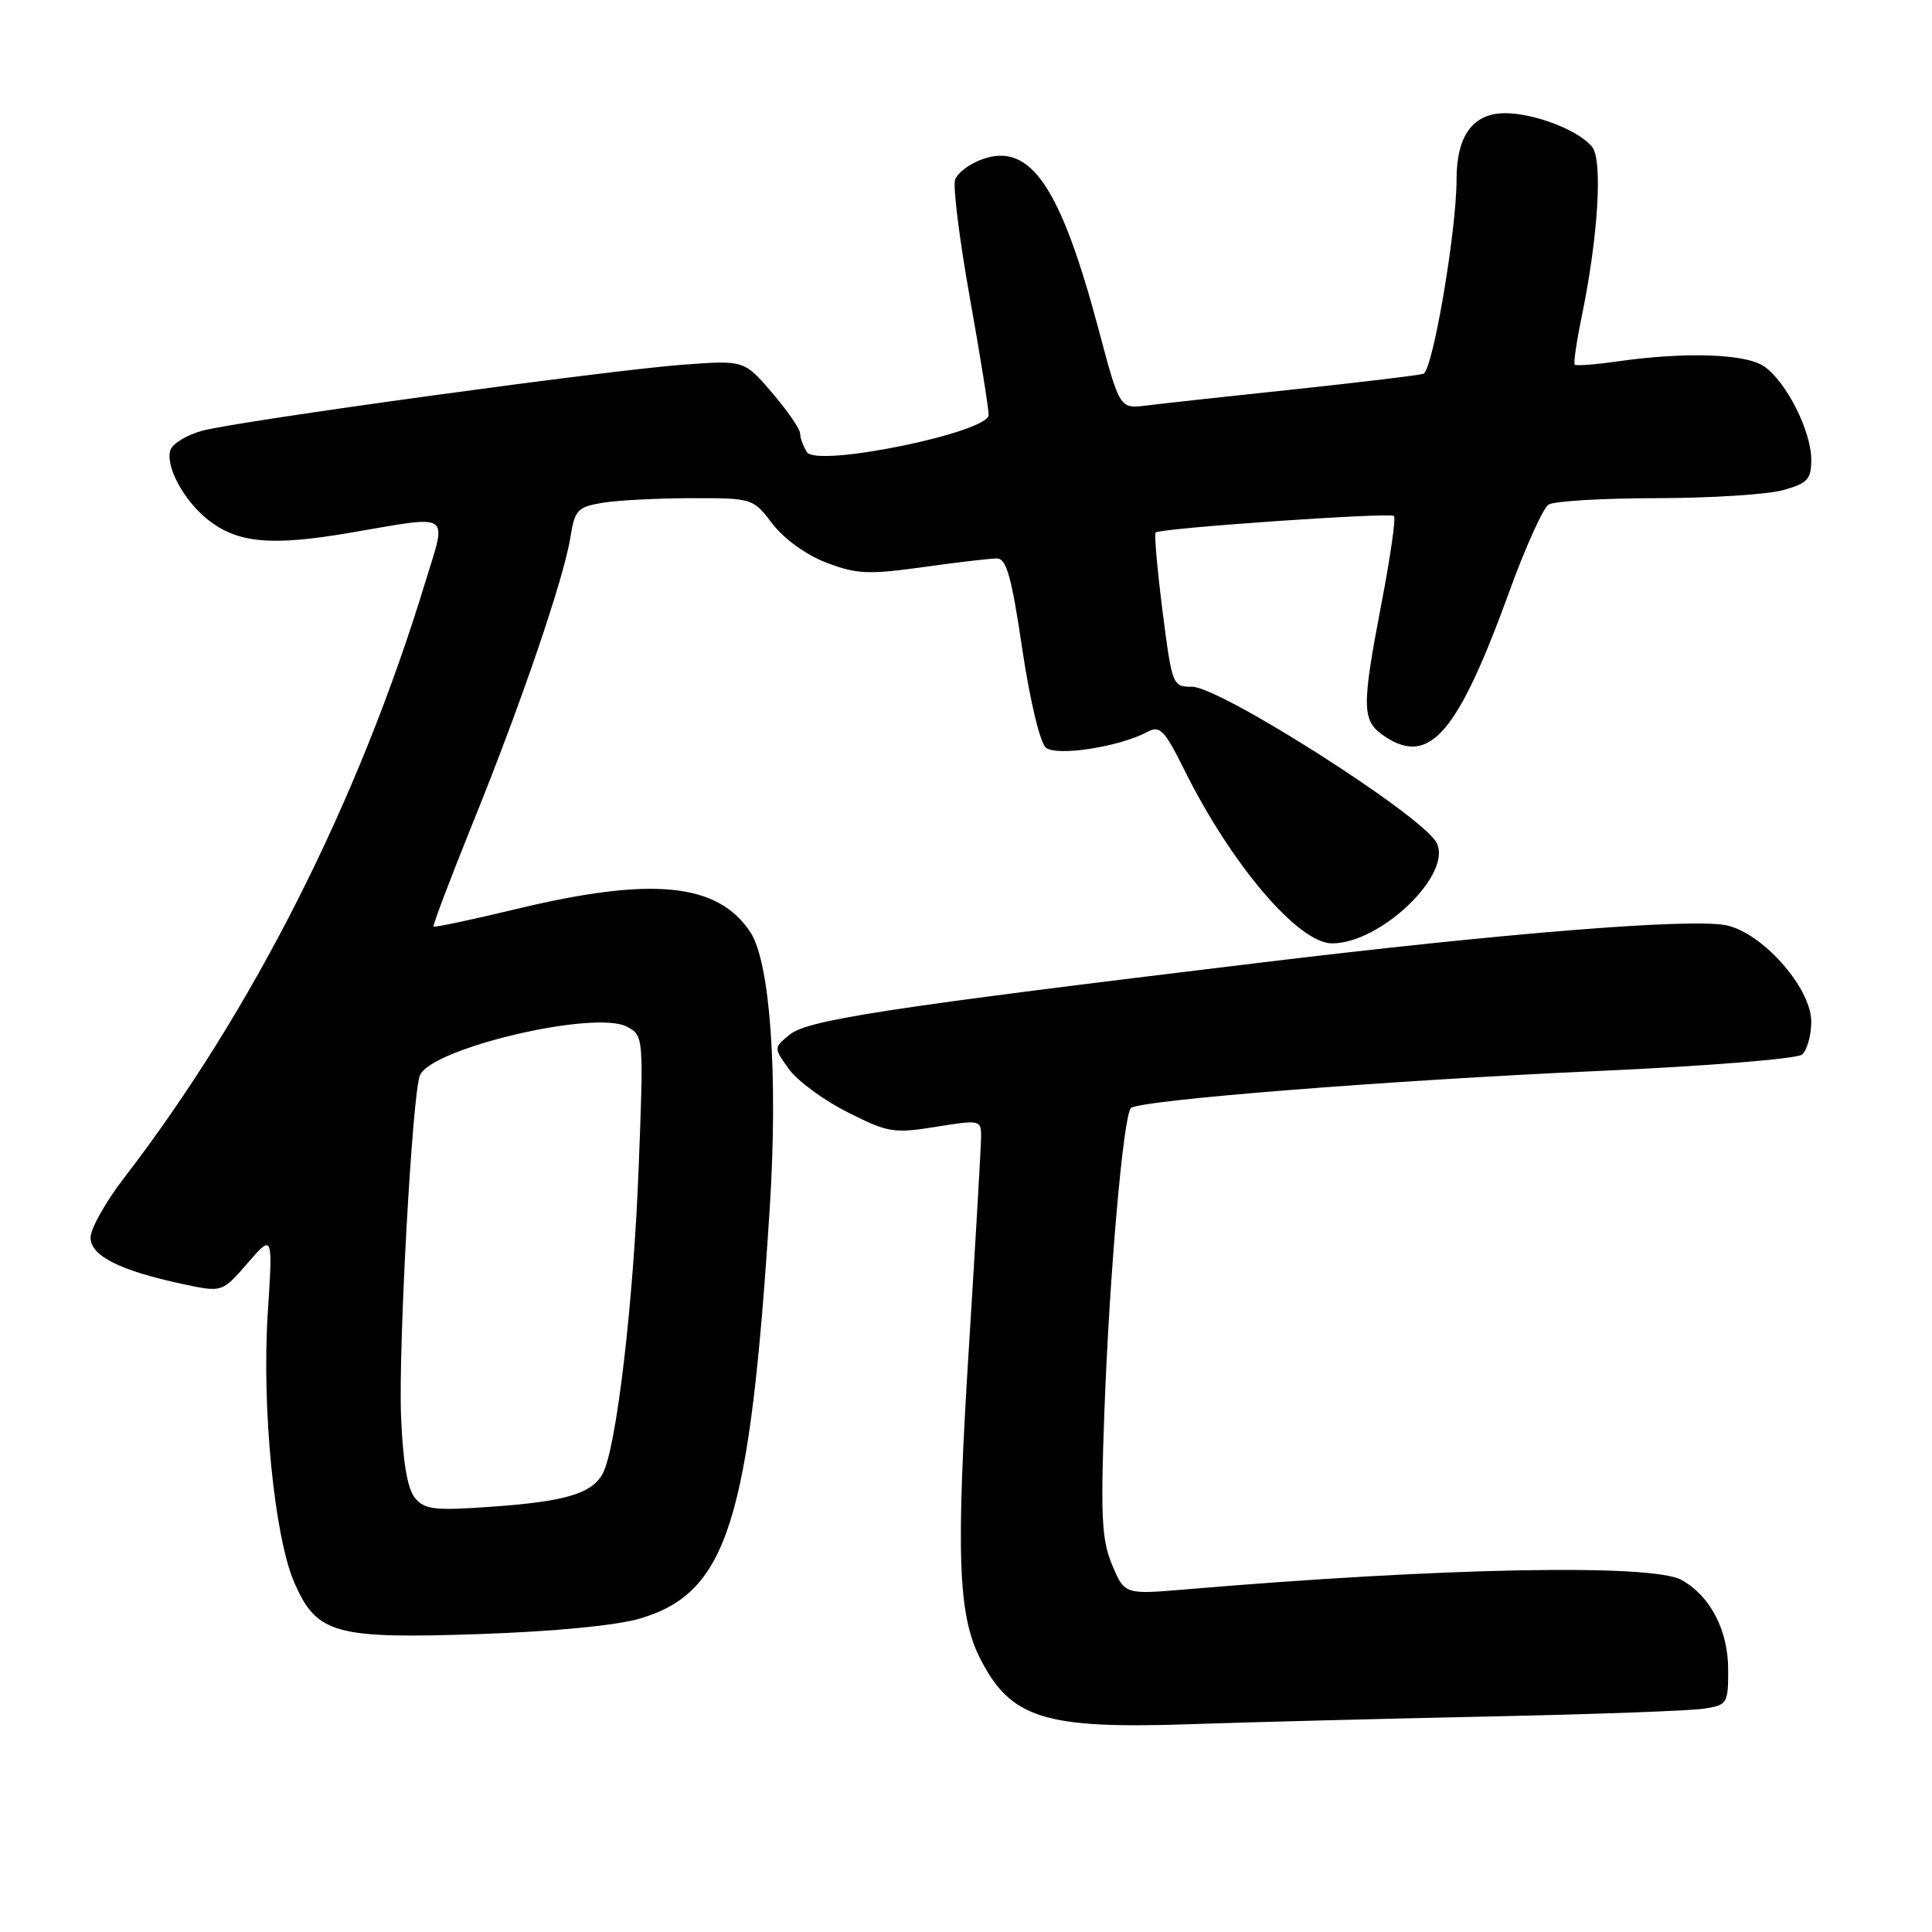 <?xml version="1.0" encoding="UTF-8" standalone="no"?>
<!DOCTYPE svg PUBLIC "-//W3C//DTD SVG 1.1//EN" "http://www.w3.org/Graphics/SVG/1.1/DTD/svg11.dtd" >
<svg xmlns="http://www.w3.org/2000/svg" xmlns:xlink="http://www.w3.org/1999/xlink" version="1.1" viewBox="0 0 256 256">
 <g >
 <path fill="currentColor"
d=" M 197.50 227.44 C 211.25 227.15 223.96 226.69 225.75 226.41 C 228.89 225.93 229.00 225.74 228.99 221.20 C 228.99 216.02 226.61 211.46 222.81 209.35 C 218.91 207.19 191.23 207.71 157.26 210.59 C 149.02 211.29 149.02 211.29 147.38 207.39 C 145.98 204.09 145.82 201.00 146.34 187.00 C 147.01 168.84 148.84 147.88 149.85 146.83 C 150.87 145.78 183.97 143.15 212.00 141.90 C 226.03 141.27 238.06 140.30 238.75 139.75 C 239.44 139.21 240.00 137.23 240.00 135.36 C 240.00 130.87 233.43 123.49 228.65 122.59 C 223.78 121.68 199.47 123.63 167.14 127.54 C 117.75 133.50 107.05 135.14 104.67 137.07 C 102.50 138.83 102.50 138.83 104.54 141.67 C 105.67 143.23 109.17 145.80 112.32 147.38 C 117.66 150.08 118.43 150.21 124.02 149.31 C 129.82 148.37 130.00 148.41 130.00 150.56 C 130.00 151.78 129.28 164.19 128.41 178.14 C 126.65 206.08 126.93 213.99 129.90 219.81 C 133.93 227.70 138.40 229.11 157.50 228.47 C 165.75 228.19 183.75 227.73 197.50 227.44 Z  M 84.82 214.46 C 96.39 211.02 99.35 201.65 102.00 159.99 C 103.11 142.52 102.06 127.55 99.44 123.54 C 95.13 116.98 86.44 116.11 68.41 120.45 C 62.52 121.87 57.59 122.91 57.45 122.77 C 57.32 122.62 59.66 116.45 62.65 109.04 C 69.06 93.22 74.71 76.68 75.59 71.15 C 76.16 67.57 76.54 67.17 79.86 66.62 C 81.86 66.29 87.16 66.02 91.63 66.01 C 99.71 66.00 99.78 66.02 102.36 69.41 C 103.89 71.41 106.84 73.54 109.51 74.56 C 113.50 76.08 115.07 76.15 122.28 75.15 C 126.80 74.51 131.22 74.00 132.09 74.00 C 133.36 74.00 134.04 76.43 135.45 85.97 C 136.47 92.80 137.81 98.42 138.58 99.06 C 140.02 100.26 148.31 98.97 152.04 96.98 C 153.69 96.09 154.30 96.72 156.91 101.97 C 163.15 114.56 172.04 125.00 176.51 125.00 C 183.02 125.00 192.61 115.70 190.32 111.61 C 188.27 107.94 161.67 91.00 157.96 91.00 C 155.37 91.00 155.30 90.82 154.04 80.95 C 153.34 75.43 152.93 70.75 153.13 70.56 C 153.76 69.98 184.20 67.87 184.71 68.37 C 184.97 68.63 184.24 73.76 183.09 79.76 C 180.36 94.01 180.41 95.56 183.58 97.64 C 189.46 101.50 193.20 97.10 200.00 78.36 C 202.13 72.50 204.47 67.32 205.19 66.86 C 205.91 66.40 212.35 66.02 219.50 66.01 C 226.65 66.00 234.19 65.52 236.25 64.95 C 239.52 64.04 240.00 63.52 240.00 60.91 C 240.00 57.14 236.72 50.62 233.79 48.57 C 231.36 46.87 223.39 46.59 214.24 47.90 C 211.35 48.31 208.83 48.50 208.66 48.32 C 208.48 48.15 208.90 45.27 209.59 41.92 C 211.78 31.30 212.39 21.18 210.95 19.44 C 209.12 17.23 203.33 15.00 199.43 15.00 C 195.18 15.00 193.00 17.97 193.00 23.79 C 193.00 30.61 189.84 49.13 188.61 49.53 C 188.00 49.73 180.30 50.65 171.50 51.59 C 162.70 52.52 153.90 53.48 151.94 53.73 C 148.37 54.17 148.37 54.17 145.62 43.84 C 140.54 24.73 136.56 18.86 130.21 21.08 C 128.49 21.68 126.84 22.92 126.55 23.84 C 126.26 24.76 127.14 31.79 128.51 39.46 C 129.88 47.12 131.00 54.11 131.00 54.98 C 131.00 57.31 108.23 61.97 106.92 59.91 C 106.43 59.13 106.02 58.02 106.02 57.43 C 106.01 56.84 104.34 54.42 102.31 52.05 C 98.61 47.73 98.61 47.73 90.56 48.32 C 80.67 49.04 31.88 55.74 26.85 57.06 C 24.85 57.59 22.94 58.72 22.61 59.57 C 21.82 61.63 24.32 66.32 27.58 68.89 C 31.51 71.97 35.93 72.38 46.34 70.60 C 60.11 68.26 59.24 67.68 56.32 77.25 C 47.48 106.24 33.45 133.97 16.42 156.11 C 13.99 159.26 12.00 162.81 12.00 163.98 C 12.00 166.41 15.84 168.34 24.20 170.14 C 29.44 171.26 29.44 171.26 32.80 167.38 C 36.16 163.50 36.16 163.50 35.48 174.00 C 34.67 186.61 36.36 203.73 39.03 209.78 C 42.00 216.52 44.42 217.18 63.62 216.52 C 73.48 216.18 81.72 215.38 84.82 214.46 Z  M 54.98 198.48 C 53.99 197.28 53.38 193.73 53.14 187.64 C 52.78 178.45 54.62 145.17 55.63 142.52 C 57.02 138.91 78.83 133.77 83.09 136.05 C 85.28 137.22 85.30 137.37 84.62 154.87 C 83.93 172.72 81.68 191.86 79.87 195.24 C 78.44 197.91 74.93 198.96 65.12 199.65 C 57.57 200.19 56.28 200.04 54.98 198.48 Z "/>
</g>
</svg>